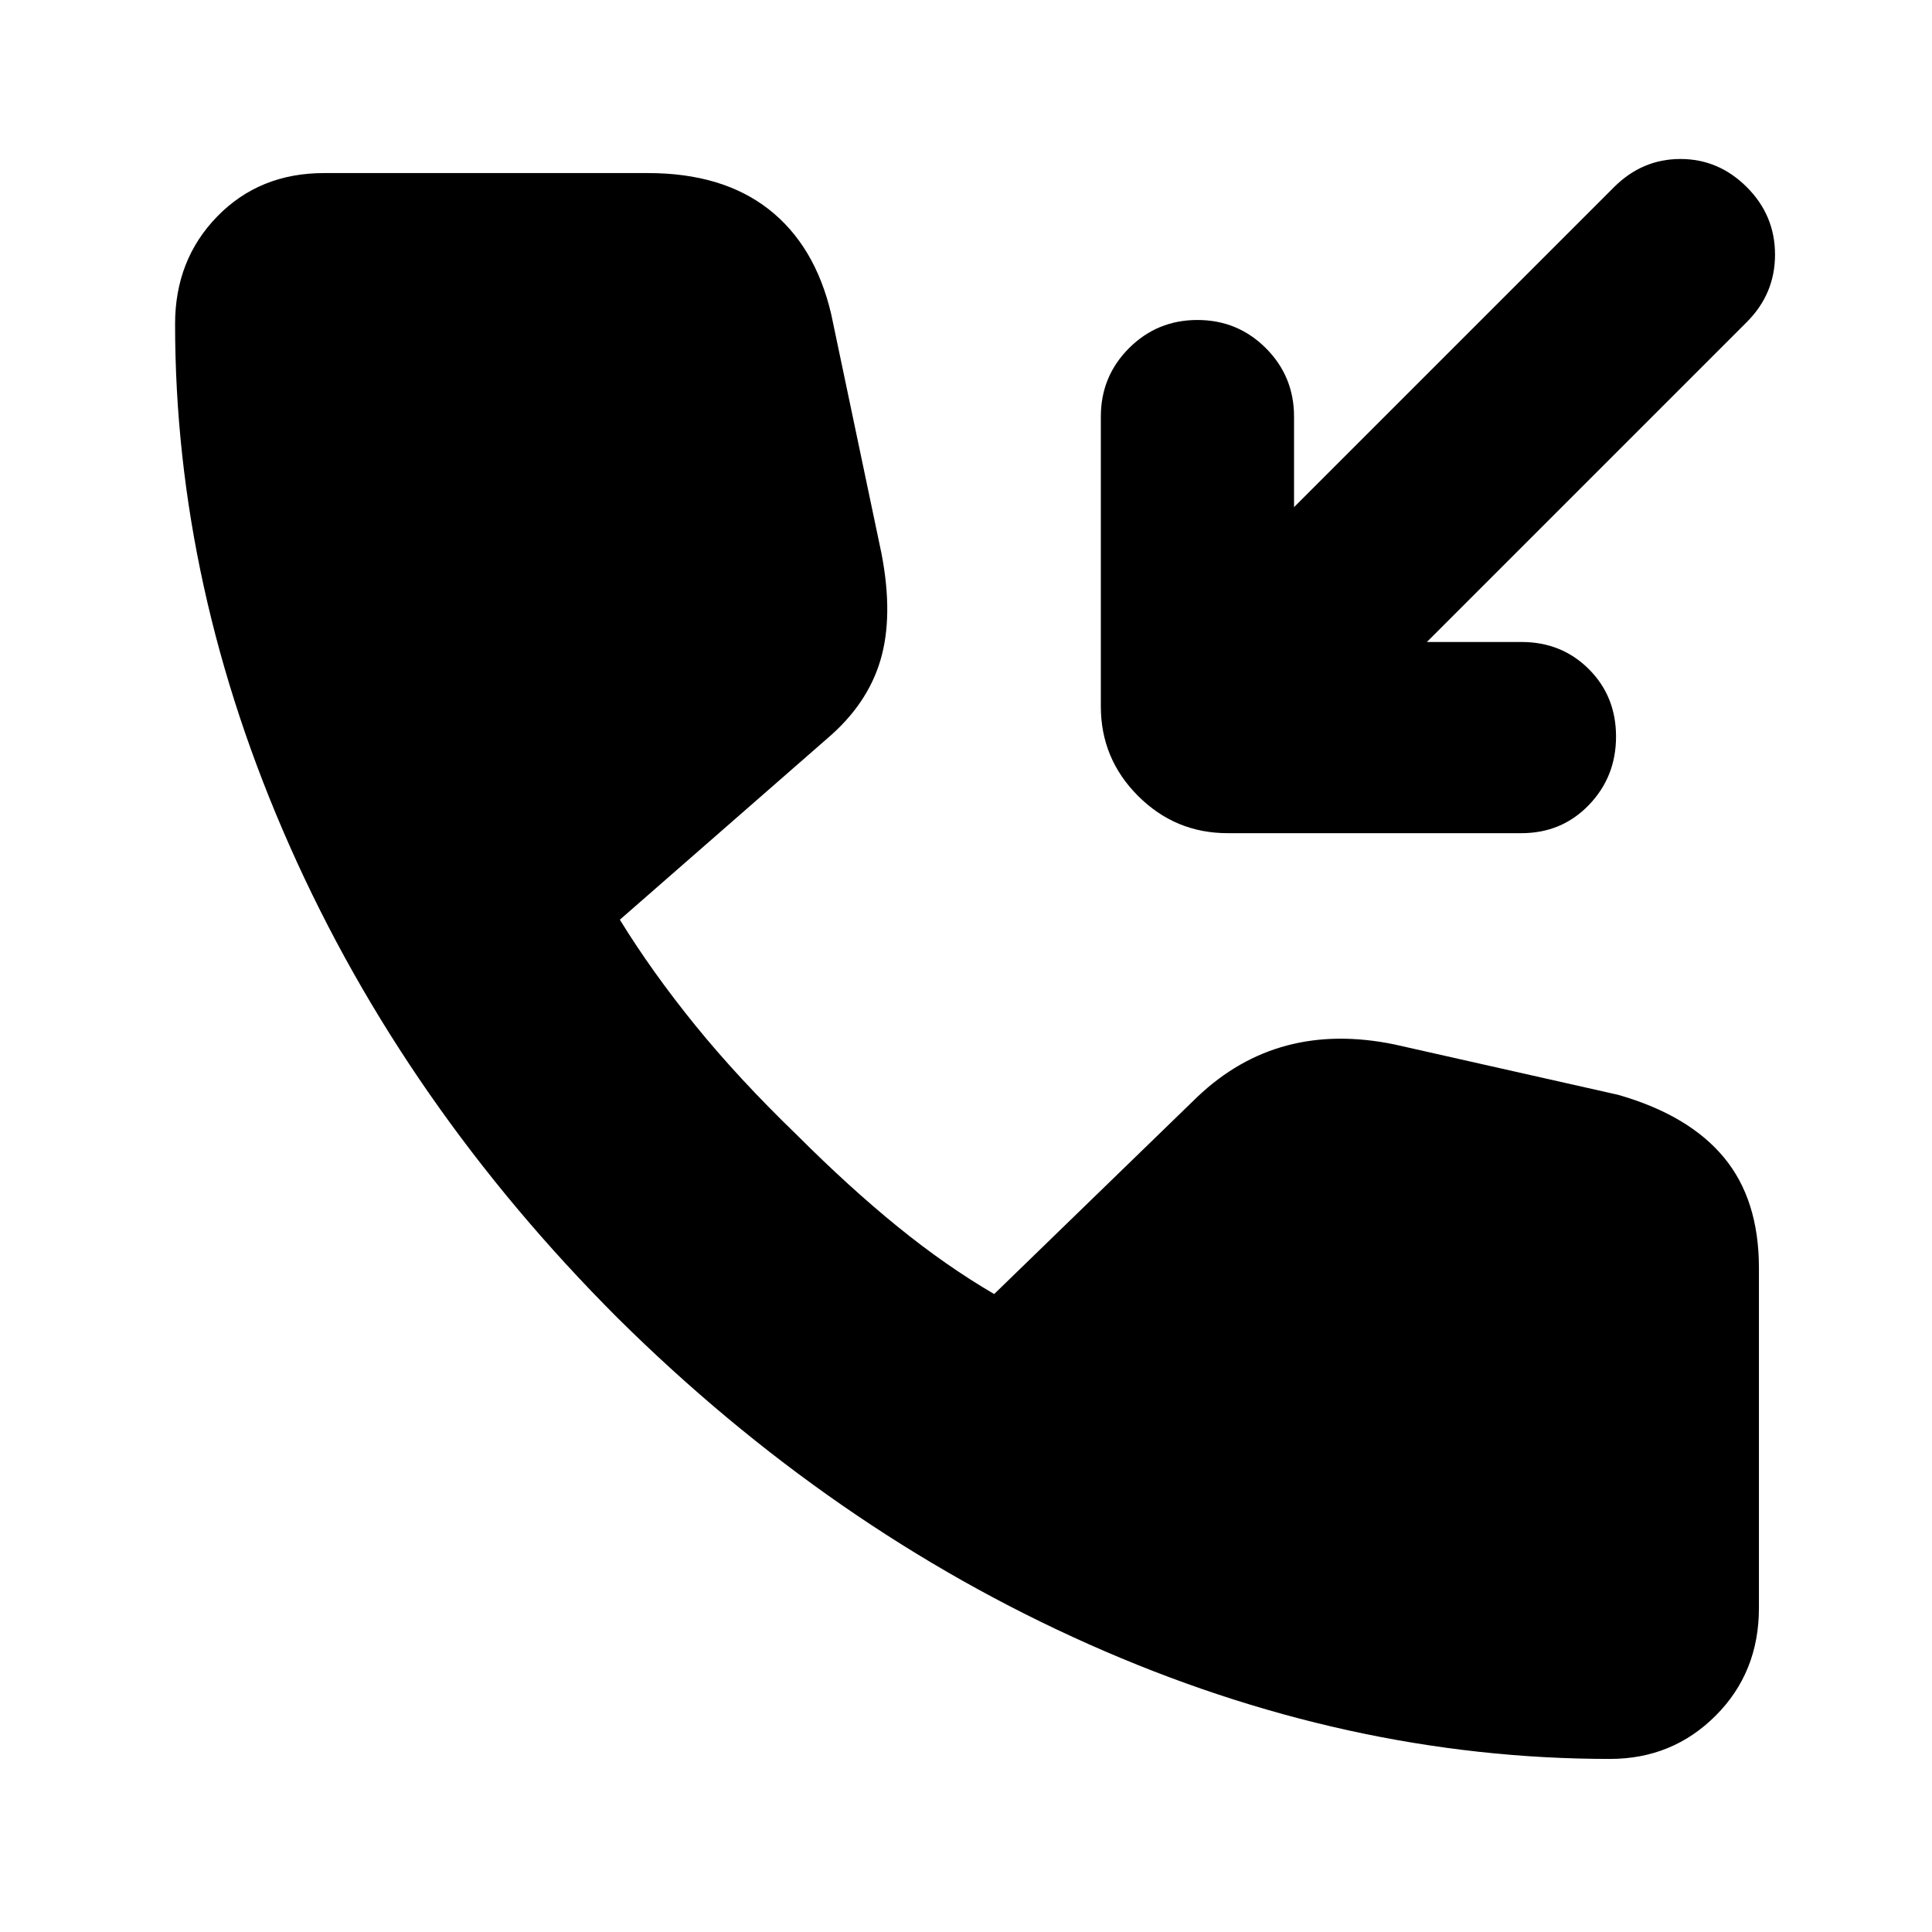 <svg xmlns="http://www.w3.org/2000/svg" height="24" viewBox="0 -960 960 960" width="24"><path d="M800-86q-131 0-259-57T307-305Q201-411 144-539.5T87-799q0-32 21-53.5t53-21.5h161q37 0 60 18t31 52l25 119q6 31-.5 53T411-593l-103 90q16 26 37.5 52.5T396-396q26 26 50 45.5t48 33.5l101-98q20-19 44.5-25.5t53.5-.5l111 25q35 10 52.5 31t17.5 55v169q0 32-21.5 53.5T800-86Zm-91-555h47q20 0 33.5 13.5T803-594q0 20-13.5 34T756-546H610q-26 0-44.5-18.5T547-609v-144q0-20 14-34t34-14q20 0 34 14t14 34v45l159-159q14-14 33-14t33 14q14 14 14 33.5T868-800L709-641Z"/></svg>